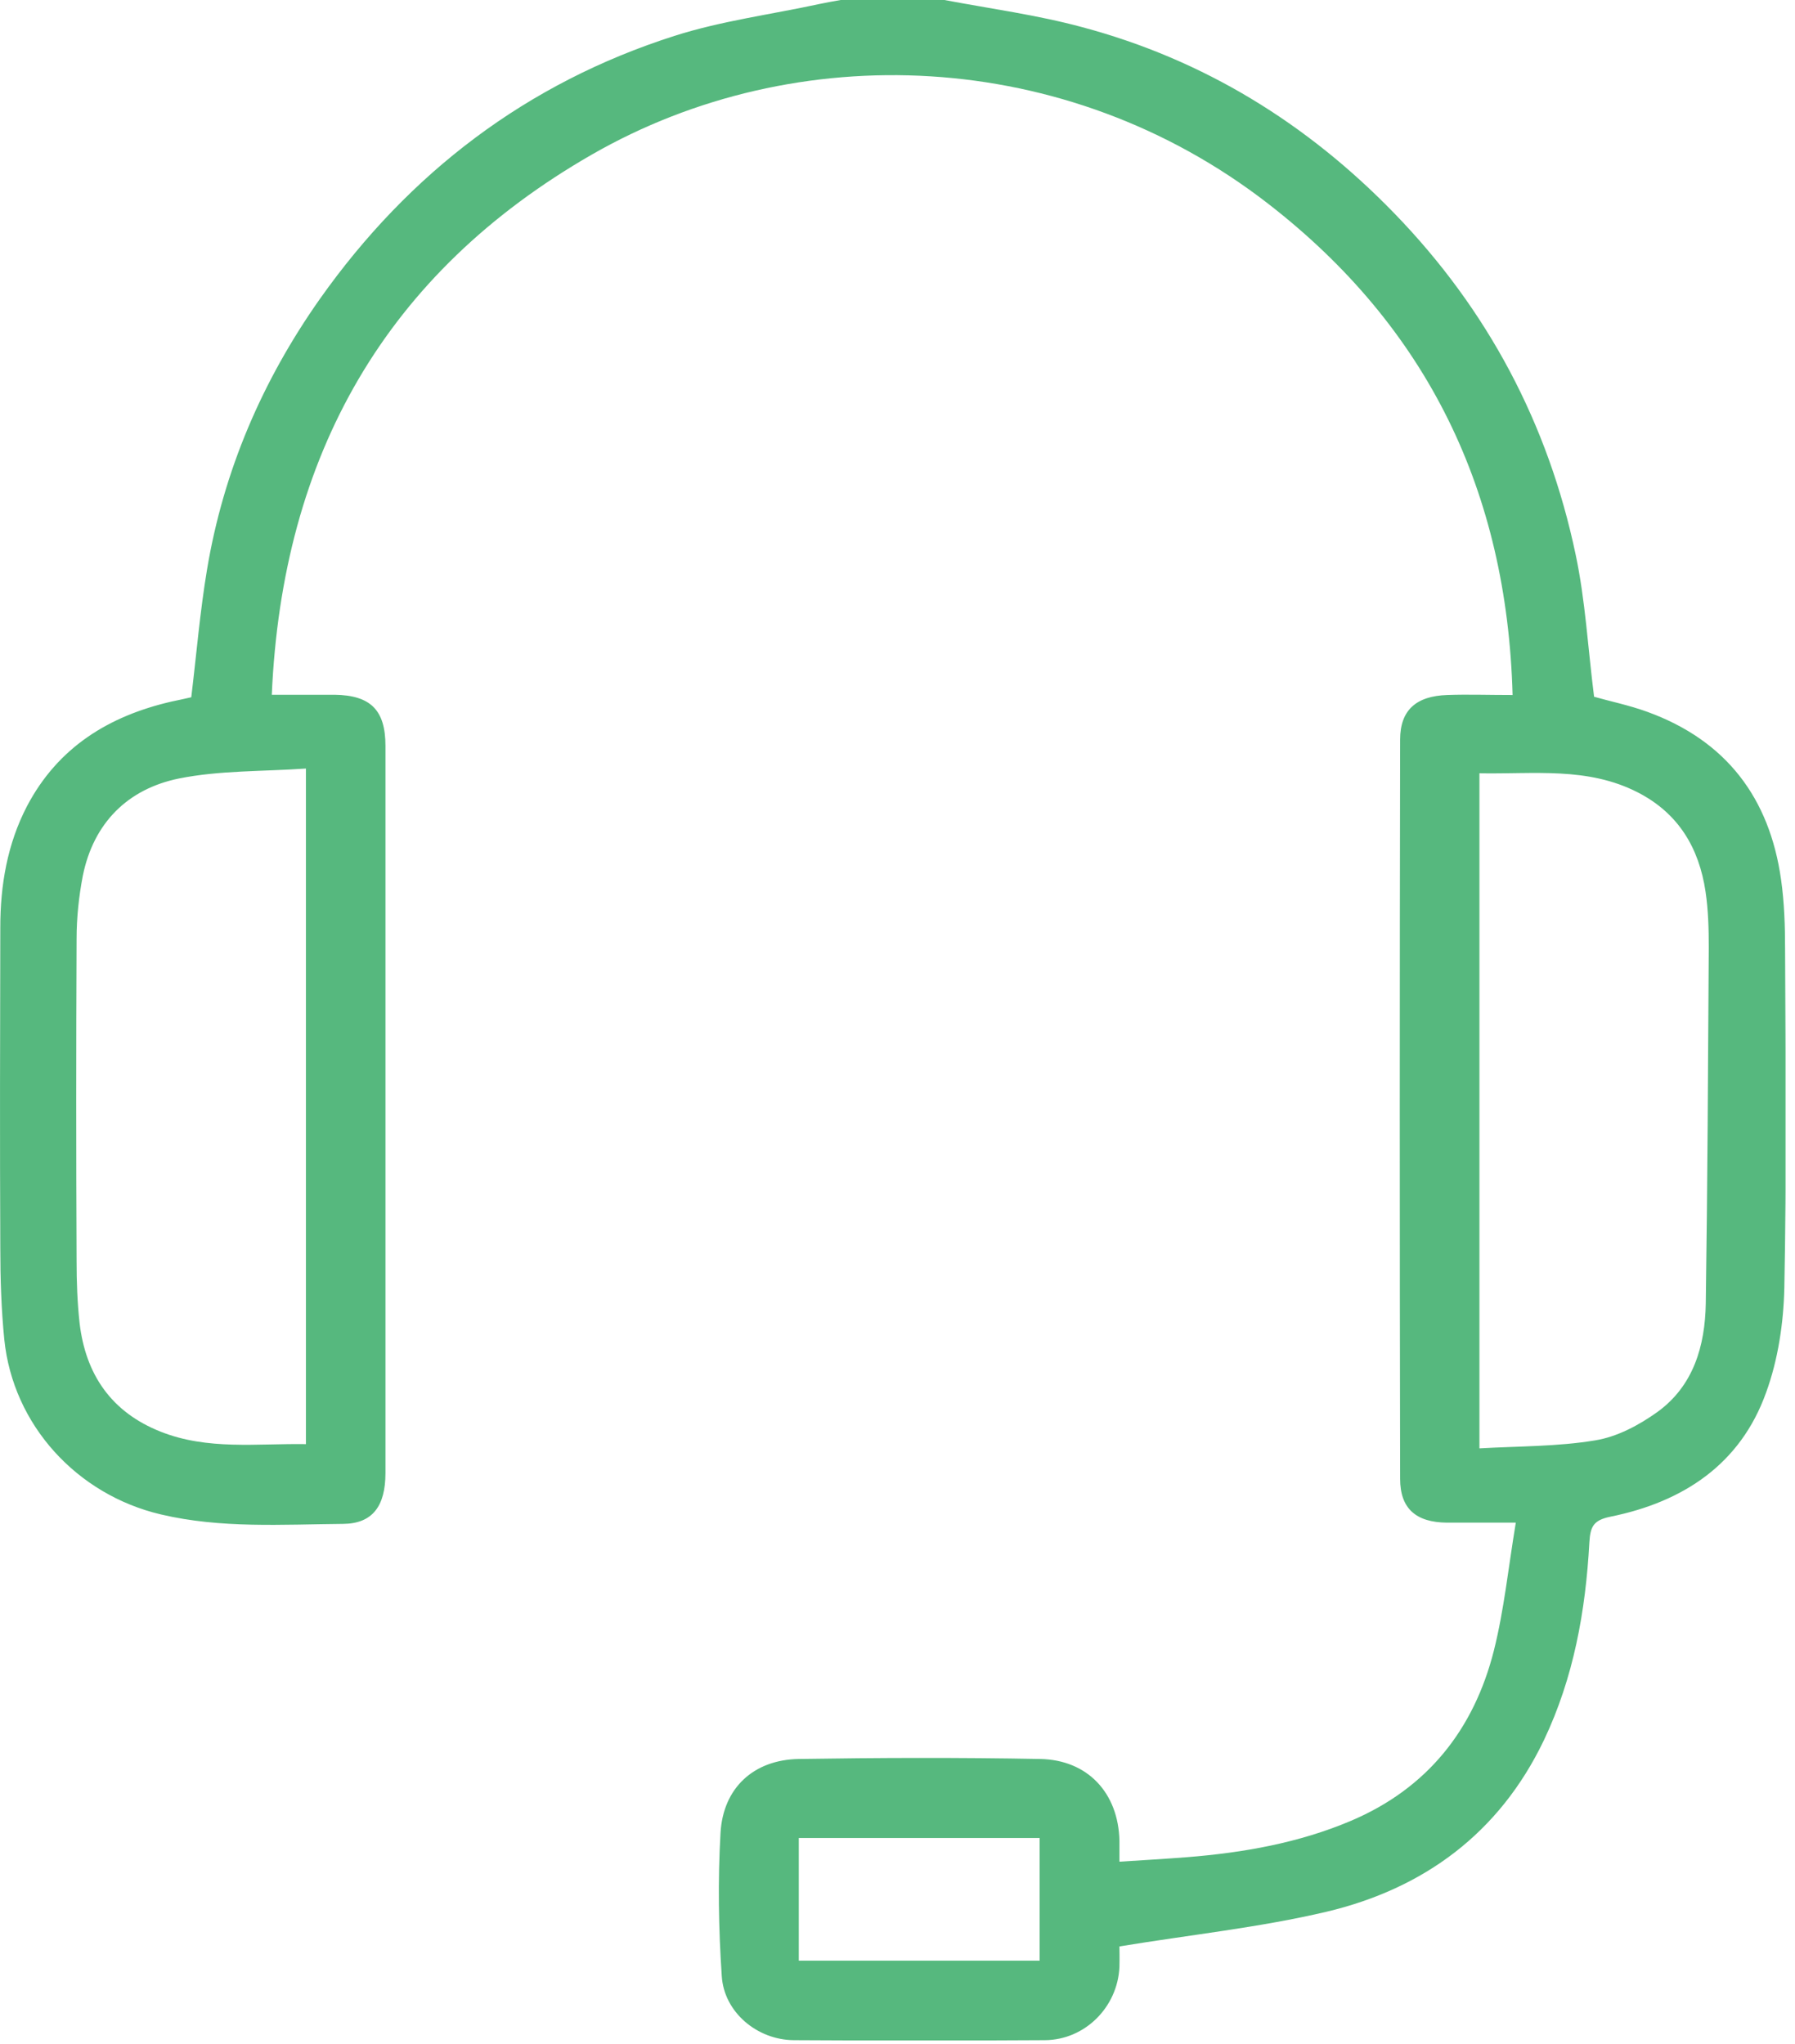 <svg width="72" height="82" viewBox="0 0 72 82" fill="none" xmlns="http://www.w3.org/2000/svg">
<g clip-path="url(#clip0_1616_5265)">
<path d="M37.882 0C39.731 0.35 41.602 0.6 43.411 1.09C48.282 2.39 52.431 4.95 55.931 8.56C59.672 12.42 62.102 17 63.202 22.25C63.592 24.09 63.691 25.98 63.941 27.95C64.572 28.13 65.352 28.29 66.091 28.56C69.242 29.71 70.982 32.01 71.442 35.29C71.572 36.21 71.602 37.15 71.602 38.07C71.621 42.6 71.662 47.13 71.572 51.66C71.541 53.07 71.322 54.54 70.841 55.86C69.811 58.74 67.512 60.25 64.602 60.84C63.911 60.98 63.791 61.24 63.752 61.87C63.602 64.62 63.121 67.31 61.922 69.82C60.142 73.53 57.122 75.76 53.202 76.69C50.522 77.32 47.762 77.61 44.902 78.08C44.902 78.23 44.911 78.56 44.902 78.9C44.832 80.51 43.522 81.83 41.911 81.84C38.551 81.86 35.202 81.86 31.841 81.84C30.372 81.83 29.041 80.72 28.951 79.27C28.822 77.36 28.791 75.44 28.901 73.53C29.002 71.72 30.232 70.59 32.041 70.56C35.262 70.51 38.492 70.5 41.712 70.56C43.632 70.59 44.861 71.93 44.902 73.84C44.902 74.08 44.902 74.32 44.902 74.68C45.832 74.62 46.721 74.57 47.611 74.5C49.871 74.32 52.092 73.93 54.191 73.04C57.252 71.74 59.121 69.38 59.922 66.21C60.331 64.58 60.502 62.88 60.801 61.08C59.731 61.08 58.882 61.08 58.041 61.08C56.801 61.07 56.161 60.52 56.161 59.32C56.142 49.44 56.142 39.55 56.161 29.67C56.161 28.48 56.812 27.92 58.051 27.88C58.871 27.85 59.691 27.88 60.672 27.88C60.452 19.72 57.261 13.12 50.852 8.16C42.752 1.89 31.942 1.49 23.741 6.2C15.472 10.95 11.322 18.26 10.902 27.87C11.841 27.87 12.632 27.87 13.421 27.87C14.861 27.89 15.461 28.48 15.461 29.92C15.461 39.64 15.461 49.37 15.461 59.09C15.461 60.42 14.941 61.12 13.761 61.13C11.322 61.15 8.872 61.32 6.452 60.75C3.092 59.96 0.522 57.17 0.172 53.73C0.052 52.52 0.012 51.29 0.012 50.07C-0.008 45.78 0.002 41.49 0.012 37.2C0.012 35.51 0.292 33.86 1.082 32.34C2.322 29.98 4.362 28.72 6.892 28.14C7.172 28.08 7.462 28.02 7.672 27.97C7.882 26.23 8.022 24.54 8.302 22.86C8.962 18.89 10.521 15.27 12.832 11.99C16.412 6.93 21.131 3.33 27.052 1.44C28.931 0.84 30.931 0.58 32.871 0.16C33.151 0.1 33.442 0.05 33.721 0C35.111 0 36.492 0 37.882 0V0ZM12.271 30.83C10.541 30.95 8.812 30.9 7.172 31.23C5.122 31.65 3.752 33.01 3.322 35.13C3.162 35.96 3.072 36.82 3.072 37.66C3.052 41.97 3.052 46.29 3.072 50.6C3.072 51.42 3.102 52.25 3.192 53.07C3.432 55.14 4.472 56.65 6.442 57.43C8.332 58.18 10.302 57.9 12.271 57.93V30.83ZM59.342 58.1C60.931 58.01 62.481 58.03 63.981 57.78C64.862 57.64 65.742 57.17 66.482 56.64C67.931 55.59 68.391 53.99 68.421 52.29C68.492 47.53 68.512 42.76 68.541 38C68.541 37.26 68.522 36.51 68.412 35.77C68.152 34.02 67.332 32.63 65.701 31.79C63.681 30.75 61.522 31.06 59.342 31.02V58.1ZM32.041 73.73V78.65H41.702V73.73H32.041Z" fill="#56B87E"/>
</g>
<defs>
<clipPath id="clip0_1616_5265">
<rect width="71.62" height="81.85" fill="white"/>
</clipPath>
</defs>
</svg>
